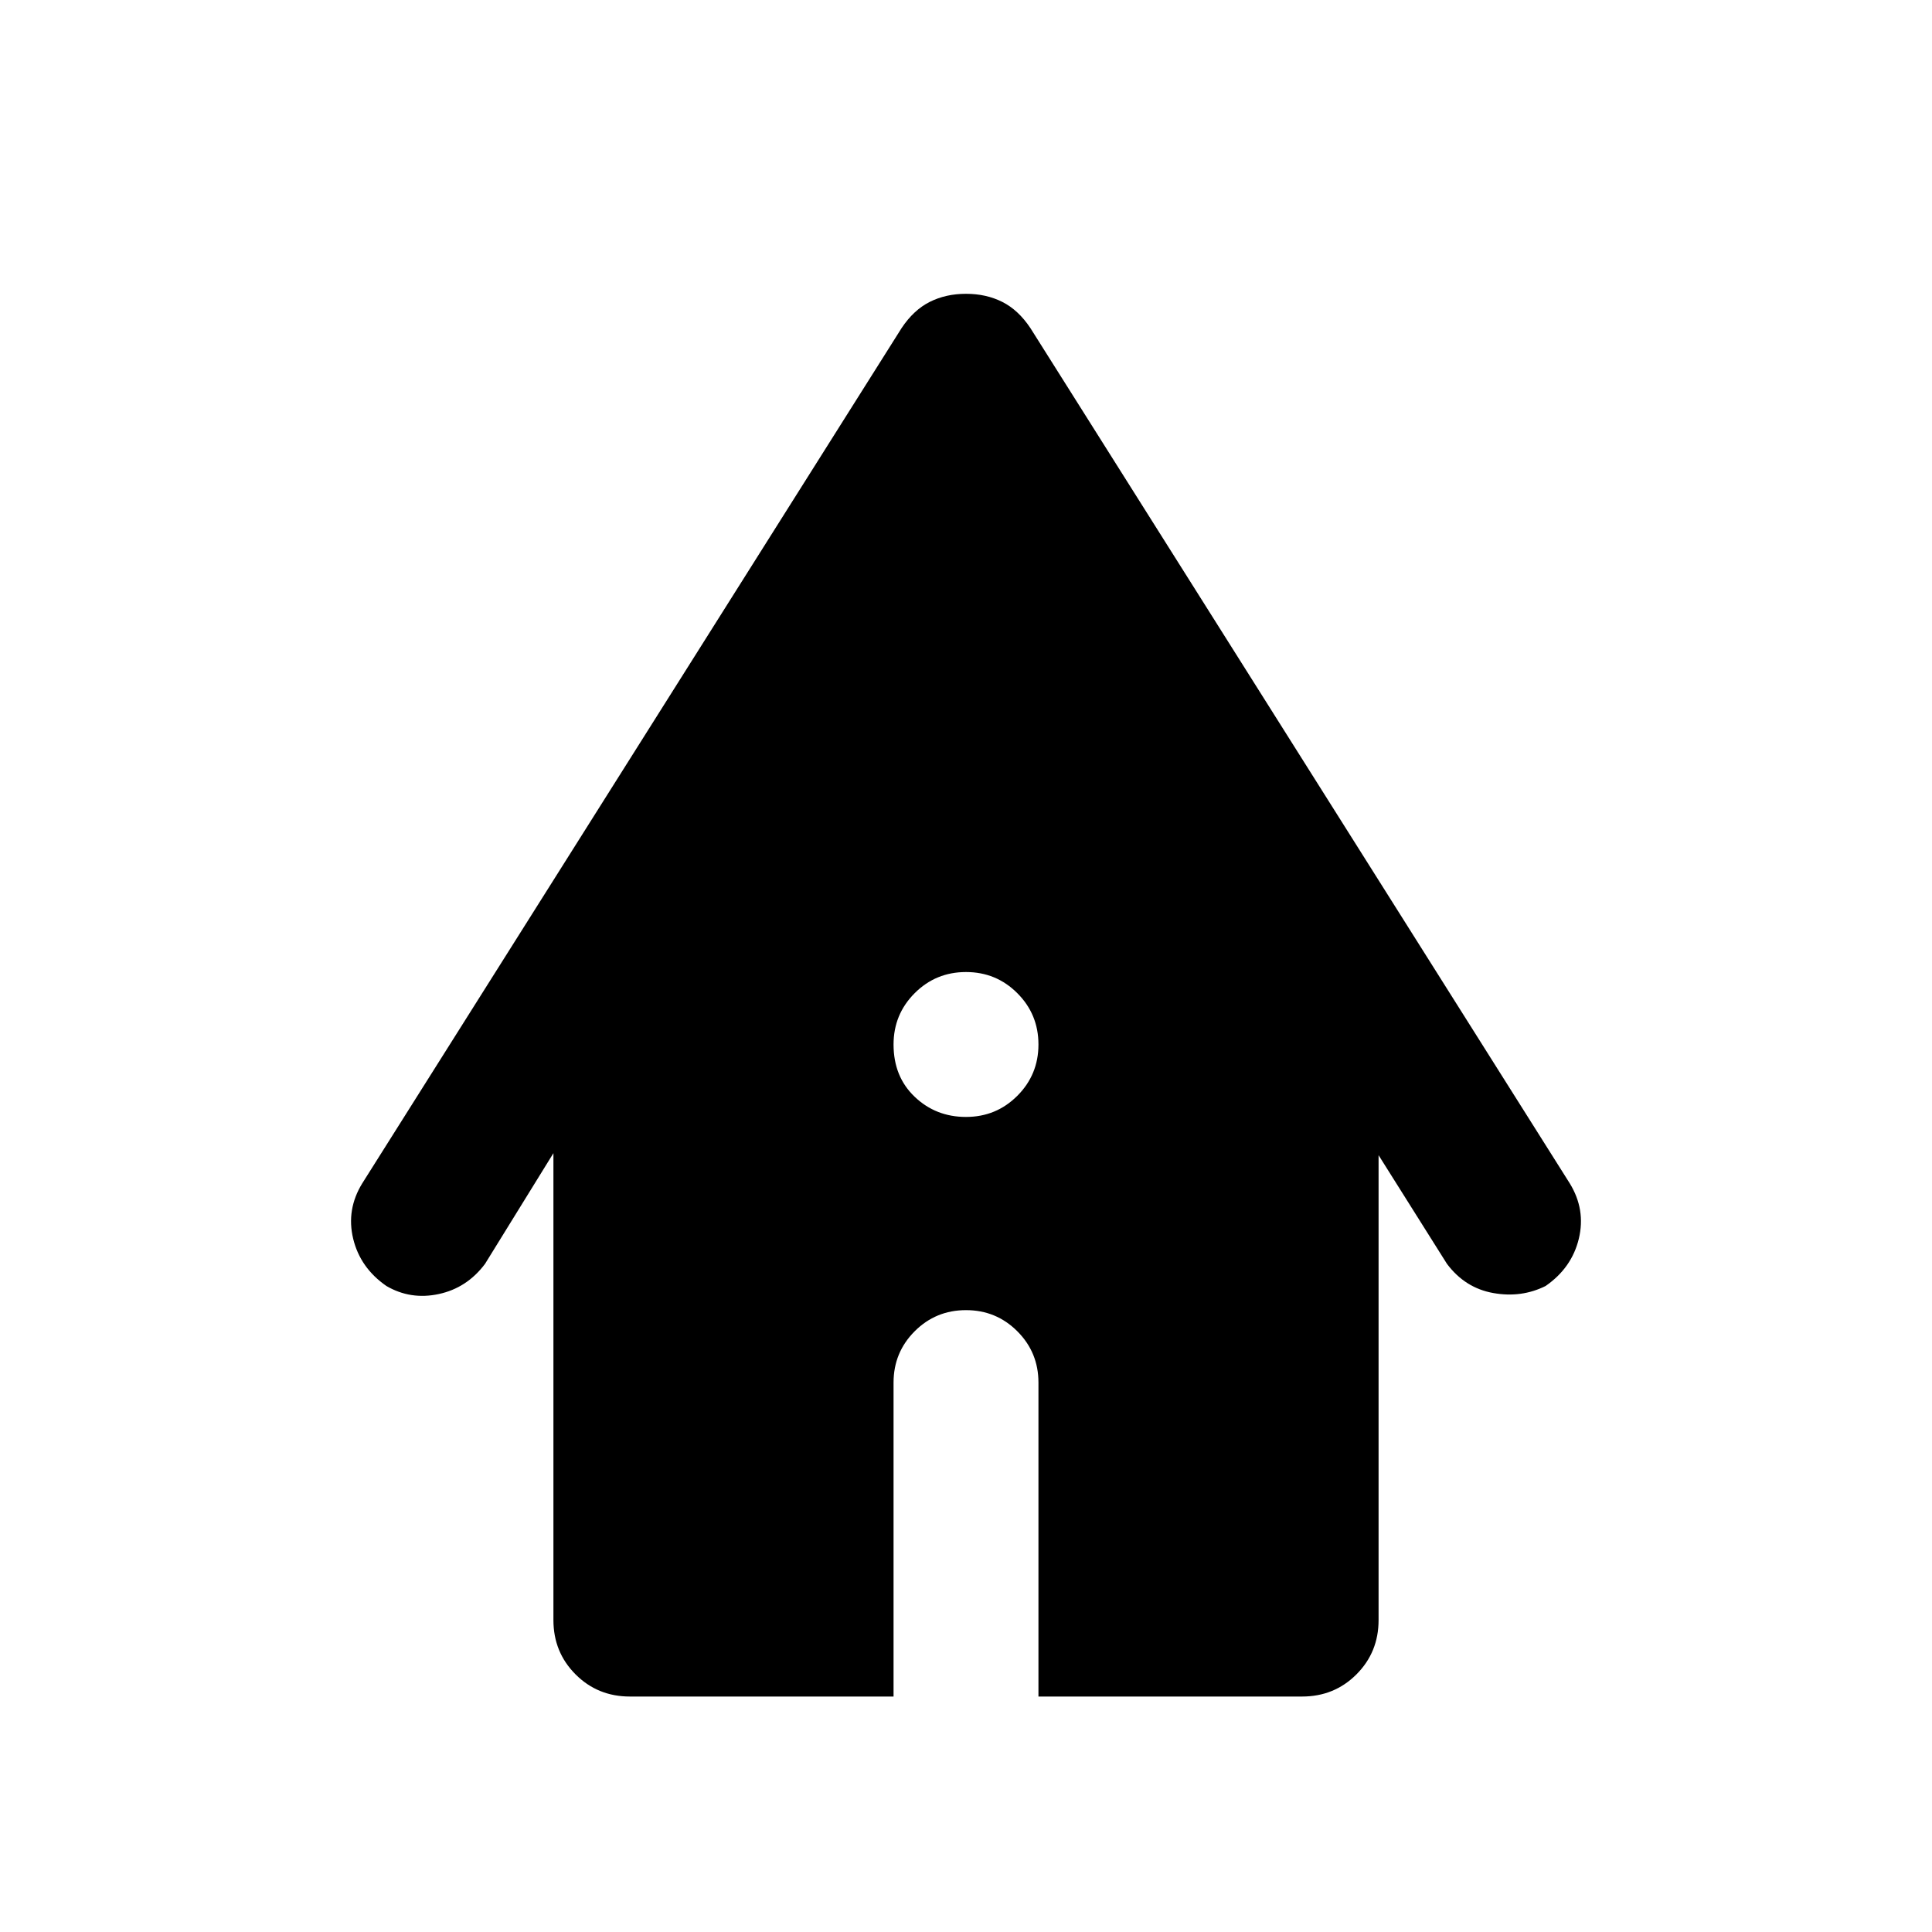 <svg xmlns="http://www.w3.org/2000/svg" height="40" width="40"><path d="M20 23.125q.625 0 1.062-.437.438-.438.438-1.063t-.438-1.063q-.437-.437-1.062-.437t-1.062.437Q18.5 21 18.5 21.625q0 .667.438 1.083.437.417 1.062.417Zm-6.958 12q-.667 0-1.125-.458-.459-.459-.459-1.125v-9.667l-1.416 2.292q-.375.5-.959.625-.583.125-1.083-.167-.542-.375-.688-.979-.145-.604.188-1.146L18.667 6.792q.25-.375.583-.542.333-.167.75-.167t.75.167q.333.167.583.542L32.5 24.5q.333.542.188 1.146-.146.604-.688.979-.5.25-1.083.146-.584-.104-.959-.604l-1.416-2.25v9.625q0 .666-.459 1.125-.458.458-1.125.458H21.5v-6.5q0-.625-.438-1.063-.437-.437-1.062-.437t-1.062.437Q18.5 28 18.5 28.625v6.5Z"/></svg>